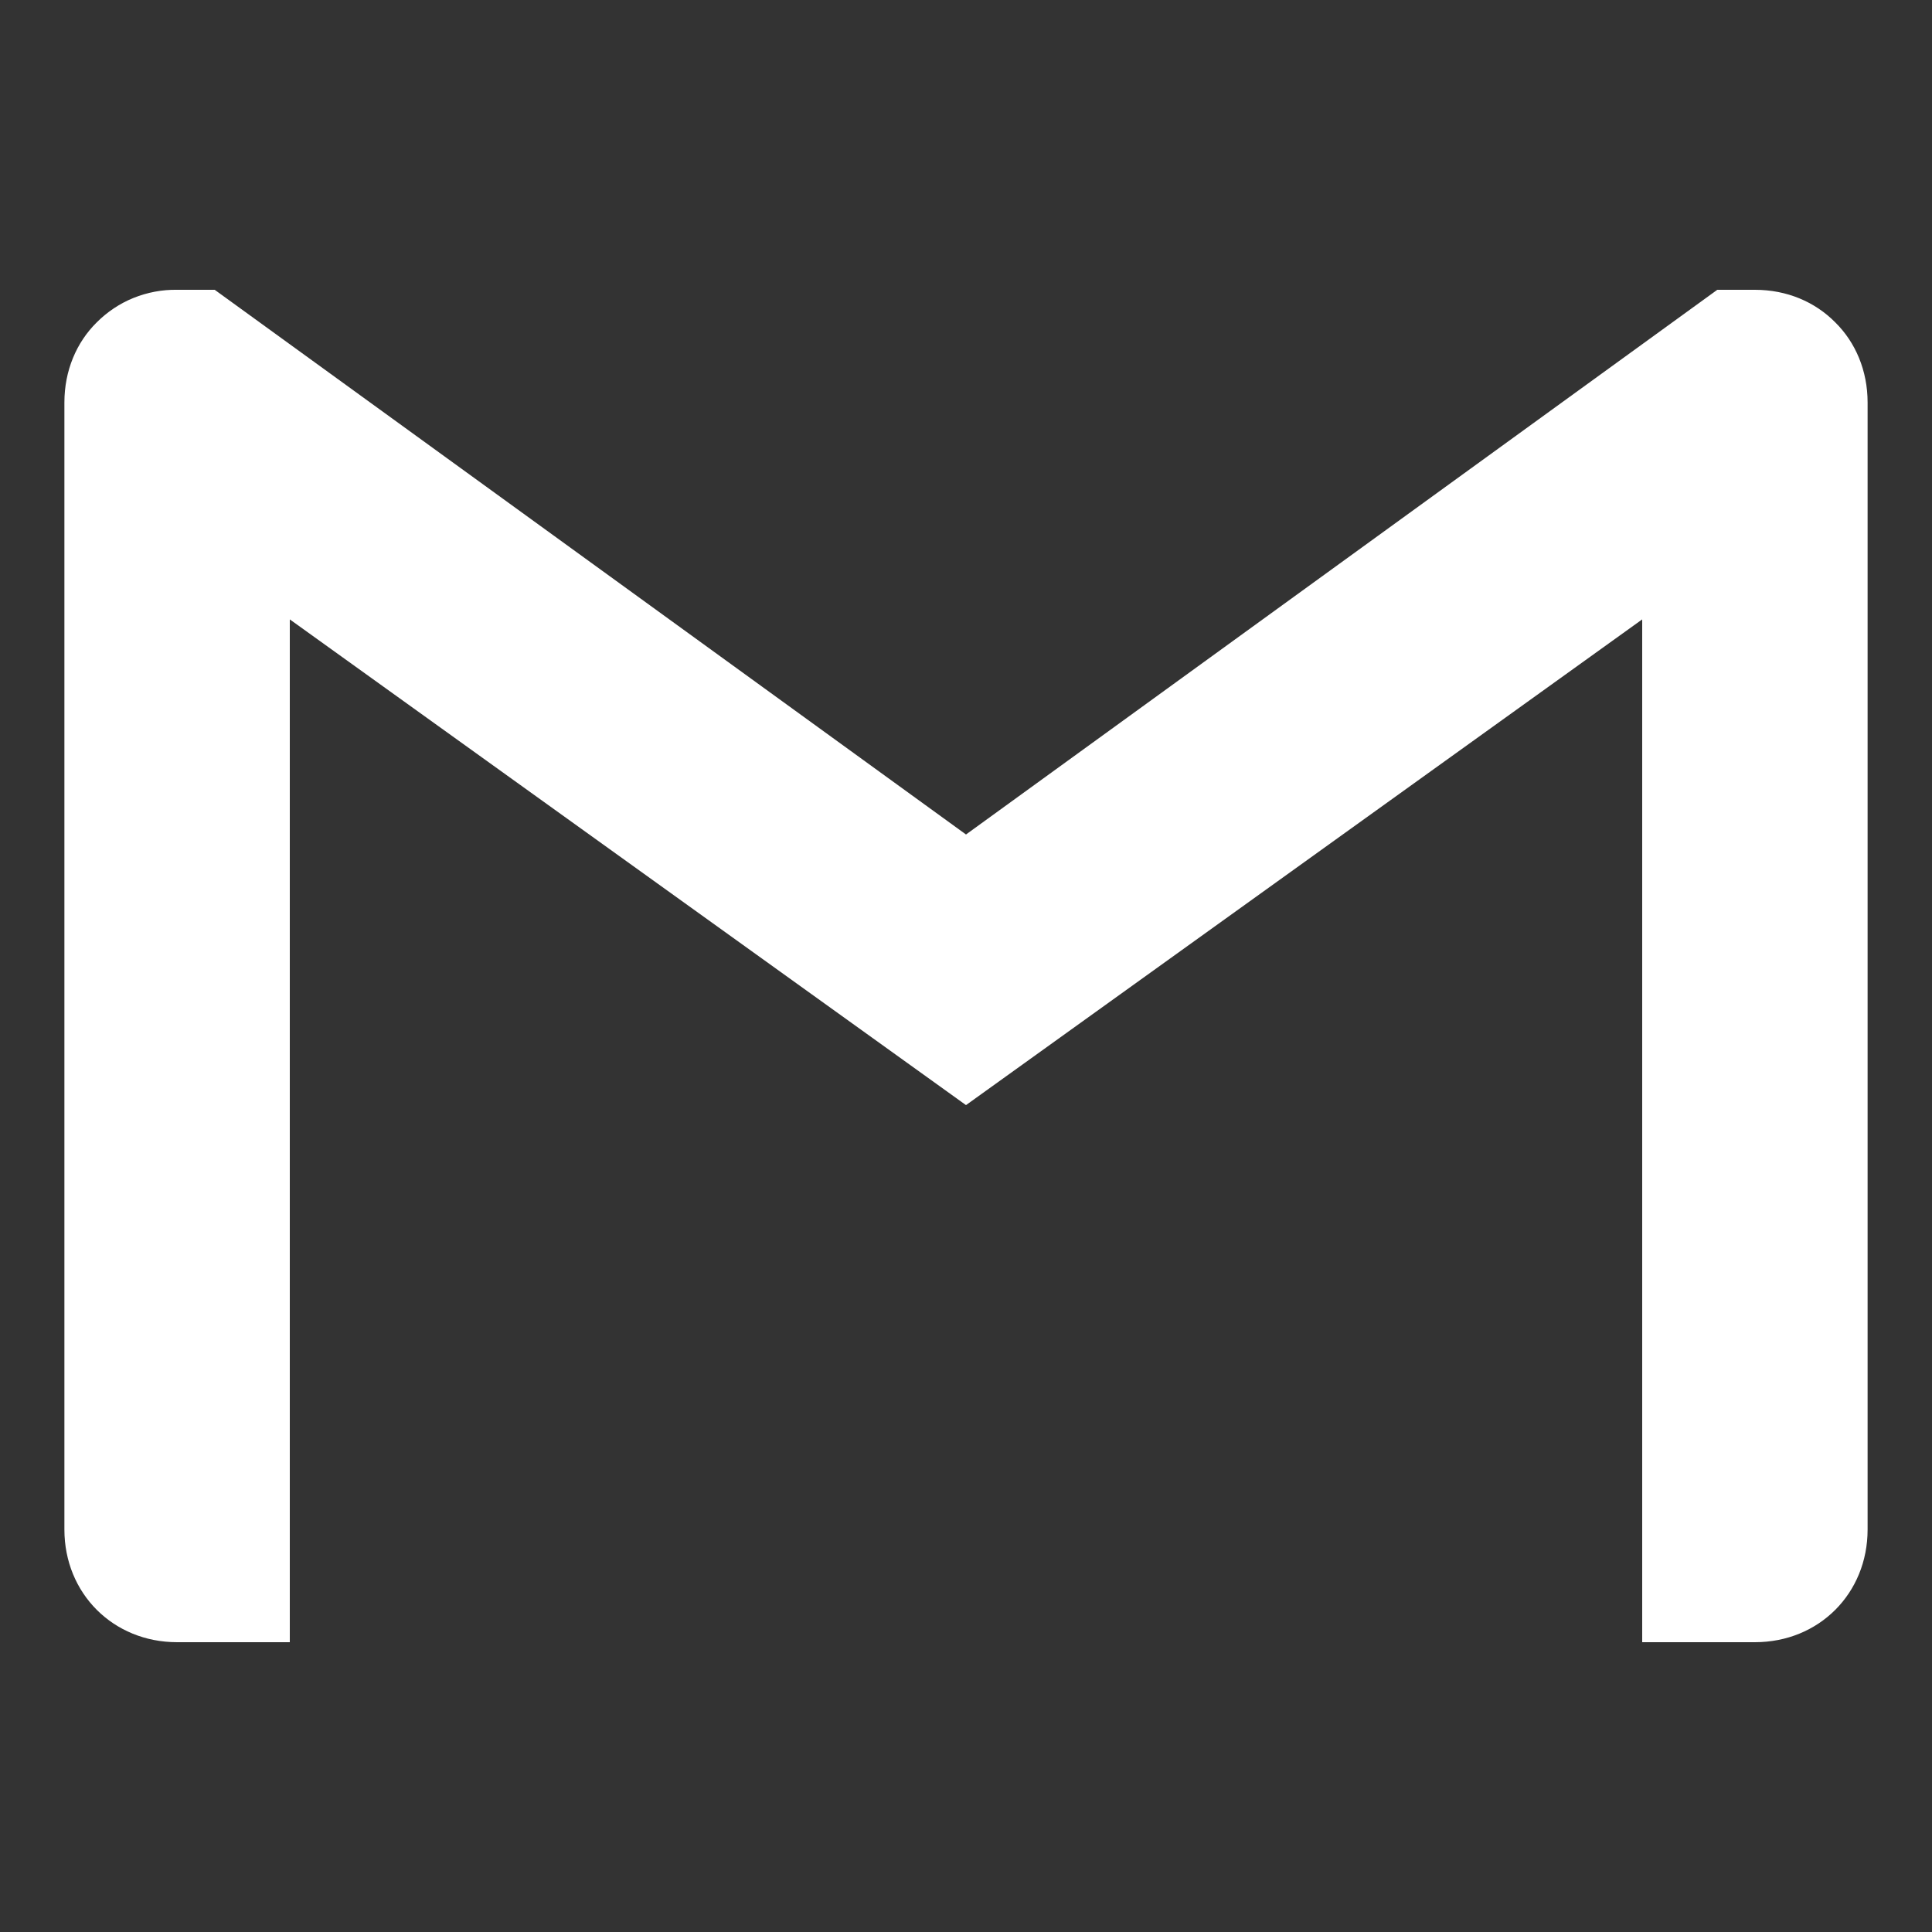 <svg width="15" height="15" viewBox="0 0 15 15" fill="none" xmlns="http://www.w3.org/2000/svg">
<rect x="0" y="0" width="15" height="15" fill="#333333" stroke="none"/>
<g clip-path="url(#clip0_47_269)">
<path d="M14.5 3.125V11.875C14.5 12.372 14.122 12.75 13.625 12.75H12.75V4.809L7.5 8.58L2.25 4.809V12.75H1.375C0.879 12.75 0.5 12.372 0.5 11.875V3.125C0.5 2.877 0.594 2.658 0.751 2.503C0.833 2.421 0.93 2.356 1.037 2.313C1.144 2.27 1.259 2.248 1.375 2.25H1.667L7.5 6.479L13.333 2.25H13.625C13.874 2.25 14.092 2.344 14.249 2.503C14.406 2.658 14.5 2.877 14.5 3.125Z" fill="white"/>
</g>
<defs>
<clipPath id="clip0_47_269">
<rect width="14" height="14" fill="white" transform="translate(0.5 0.5)"/>
</clipPath>
</defs>
</svg>

